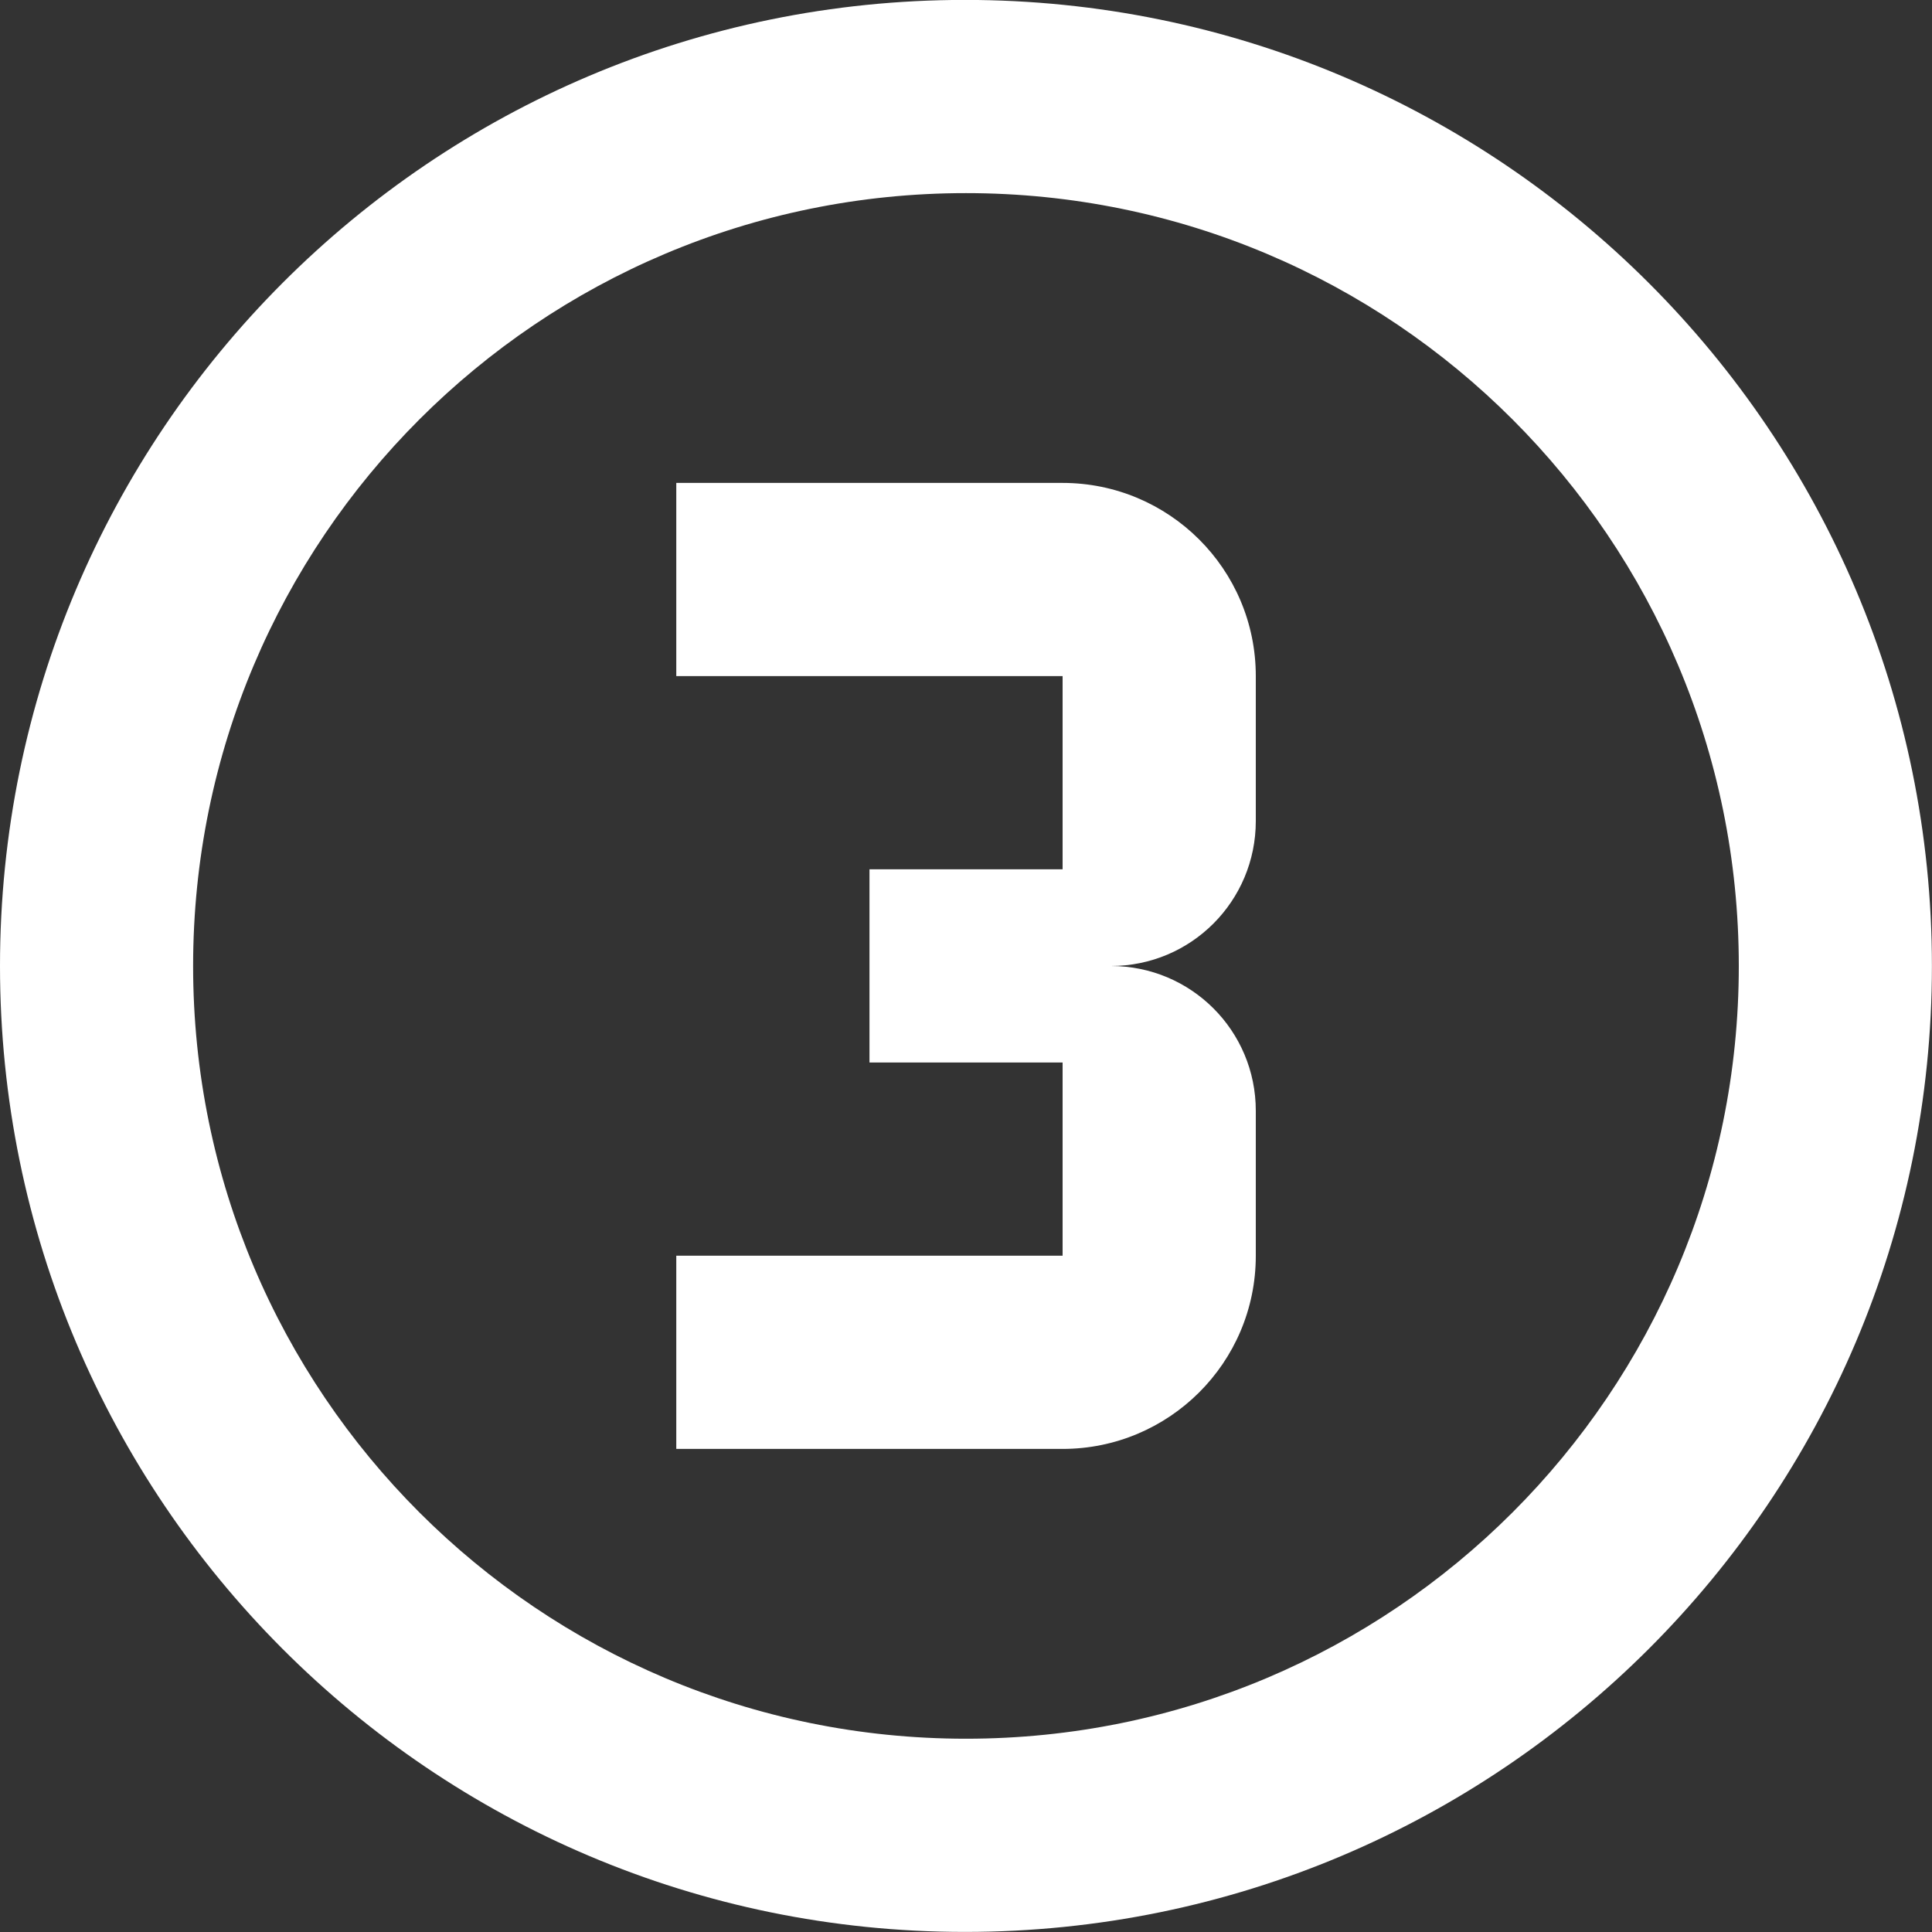<?xml version="1.0" encoding="utf-8"?><svg xmlns="http://www.w3.org/2000/svg" width="24" height="24"><rect width="100%" height="100%" fill="#333333" stroke="none"/><path fill="#FFF" fill-rule="evenodd" d="M11.987 23.999C5.364 23.999 0 18.623 0 12 0 5.375 5.364-.001 11.987-.001c6.636 0 12.012 5.376 12.012 12.001 0 6.623-5.376 11.999-12.012 11.999zm.012-21.6c-5.304 0-9.6 4.296-9.6 9.601 0 5.303 4.296 9.599 9.6 9.599 5.305 0 9.601-4.296 9.601-9.599 0-5.305-4.296-9.601-9.601-9.601zm1.201 15.6H8.401v-2.4H13.2v-2.4h-2.399v-2.4H13.2v-2.4H8.401v-2.4H13.2c1.319 0 2.4 1.068 2.4 2.4v1.8c0 .996-.804 1.801-1.8 1.801.996 0 1.8.803 1.8 1.799v1.8c0 1.332-1.081 2.4-2.4 2.4z"/></svg>